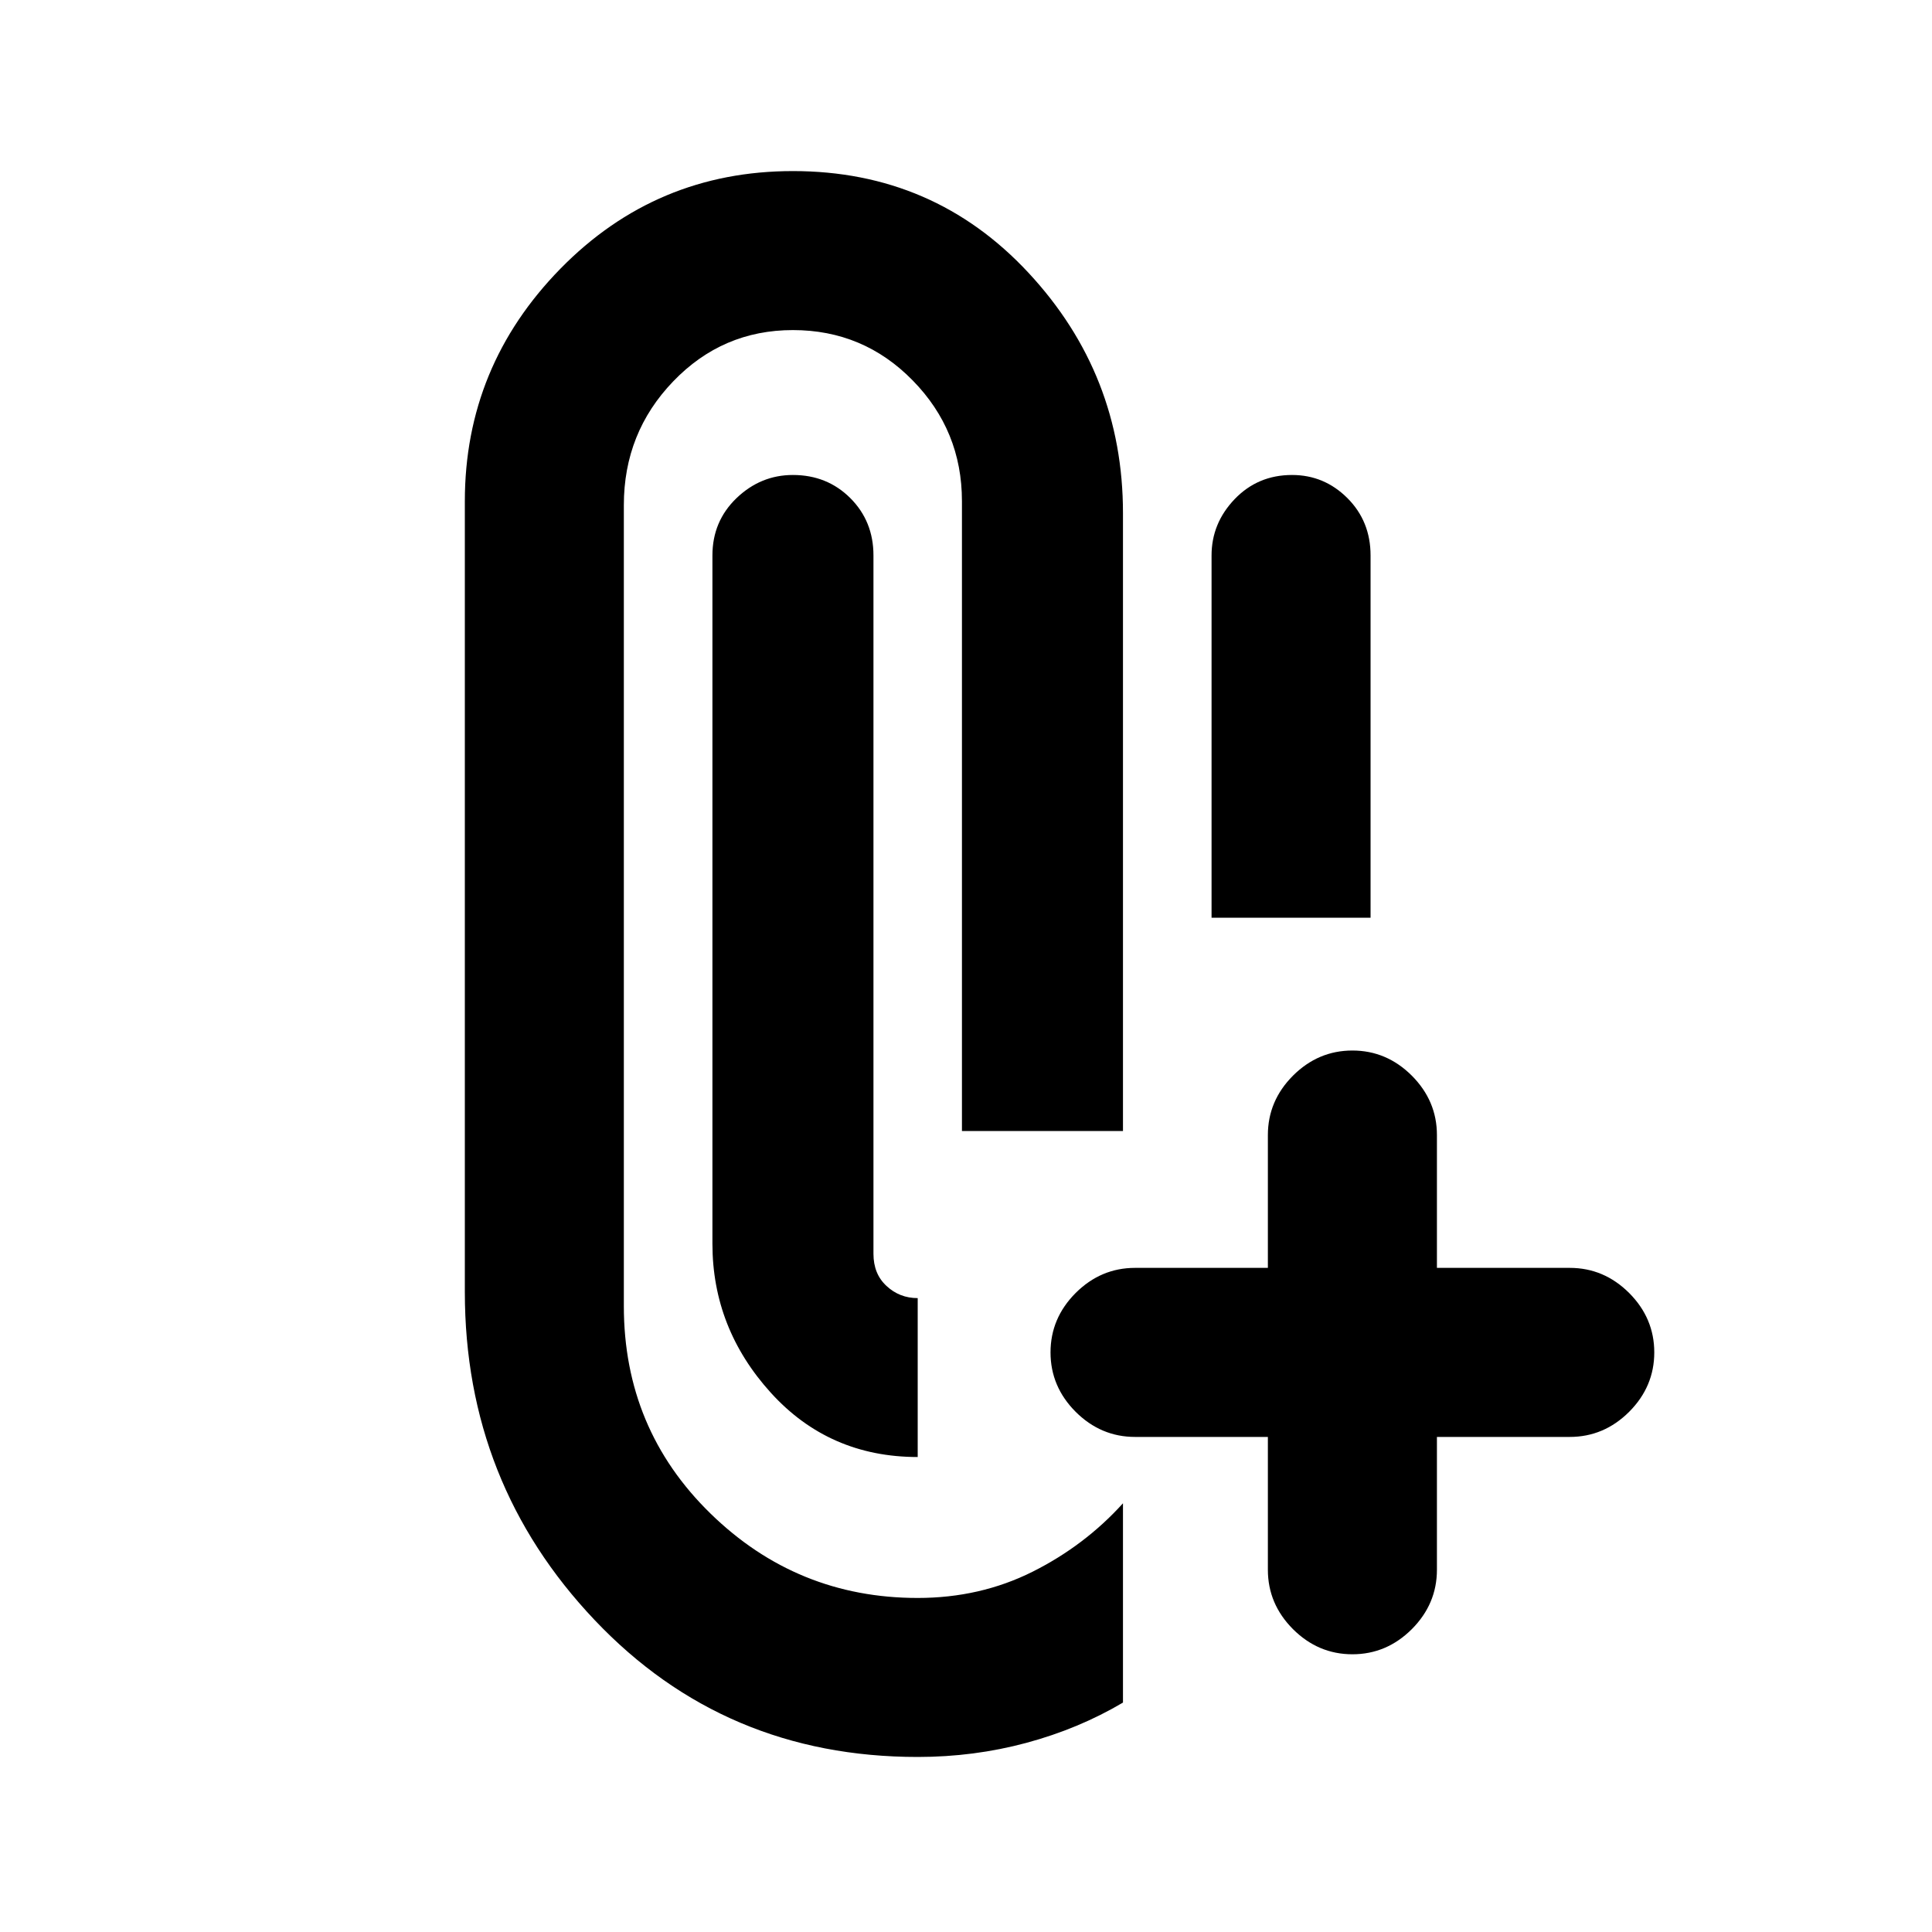 <svg xmlns="http://www.w3.org/2000/svg" height="20" width="20"><path d="M9.5 18.188q-2 0-3.344-1.417-1.344-1.417-1.344-3.396V5.188q0-1.396.99-2.407.99-1.01 2.406-1.01 1.459 0 2.438 1.052.979 1.052.979 2.489v6.396H9.958v-6.52q0-.73-.51-1.25-.51-.521-1.24-.521-.729 0-1.239.531-.511.531-.511 1.281v8.292q0 1.271.896 2.146t2.146.875q.646 0 1.188-.271.541-.271.937-.709v2.063q-.458.271-1 .417-.542.146-1.125.146Zm3.625-3.313H11.75q-.354 0-.615-.26-.26-.261-.26-.615t.26-.615q.261-.26.615-.26h1.375V11.75q0-.354.26-.615.261-.26.615-.26t.615.26q.26.261.26.615v1.375h1.375q.354 0 .615.26.26.261.26.615t-.26.615q-.261.26-.615.26h-1.375v1.375q0 .354-.26.615-.261.26-.615.26t-.615-.26q-.26-.261-.26-.615ZM9.5 13.438v1.645q-.917 0-1.521-.666-.604-.667-.604-1.542V5.75q0-.354.25-.594.25-.239.583-.239.354 0 .594.239.24.24.24.594v7.229q0 .209.135.333.135.126.323.126ZM12.542 9.5V5.75q0-.333.239-.583.24-.25.594-.25.333 0 .573.239.24.24.24.594V9.5Z"/></svg>